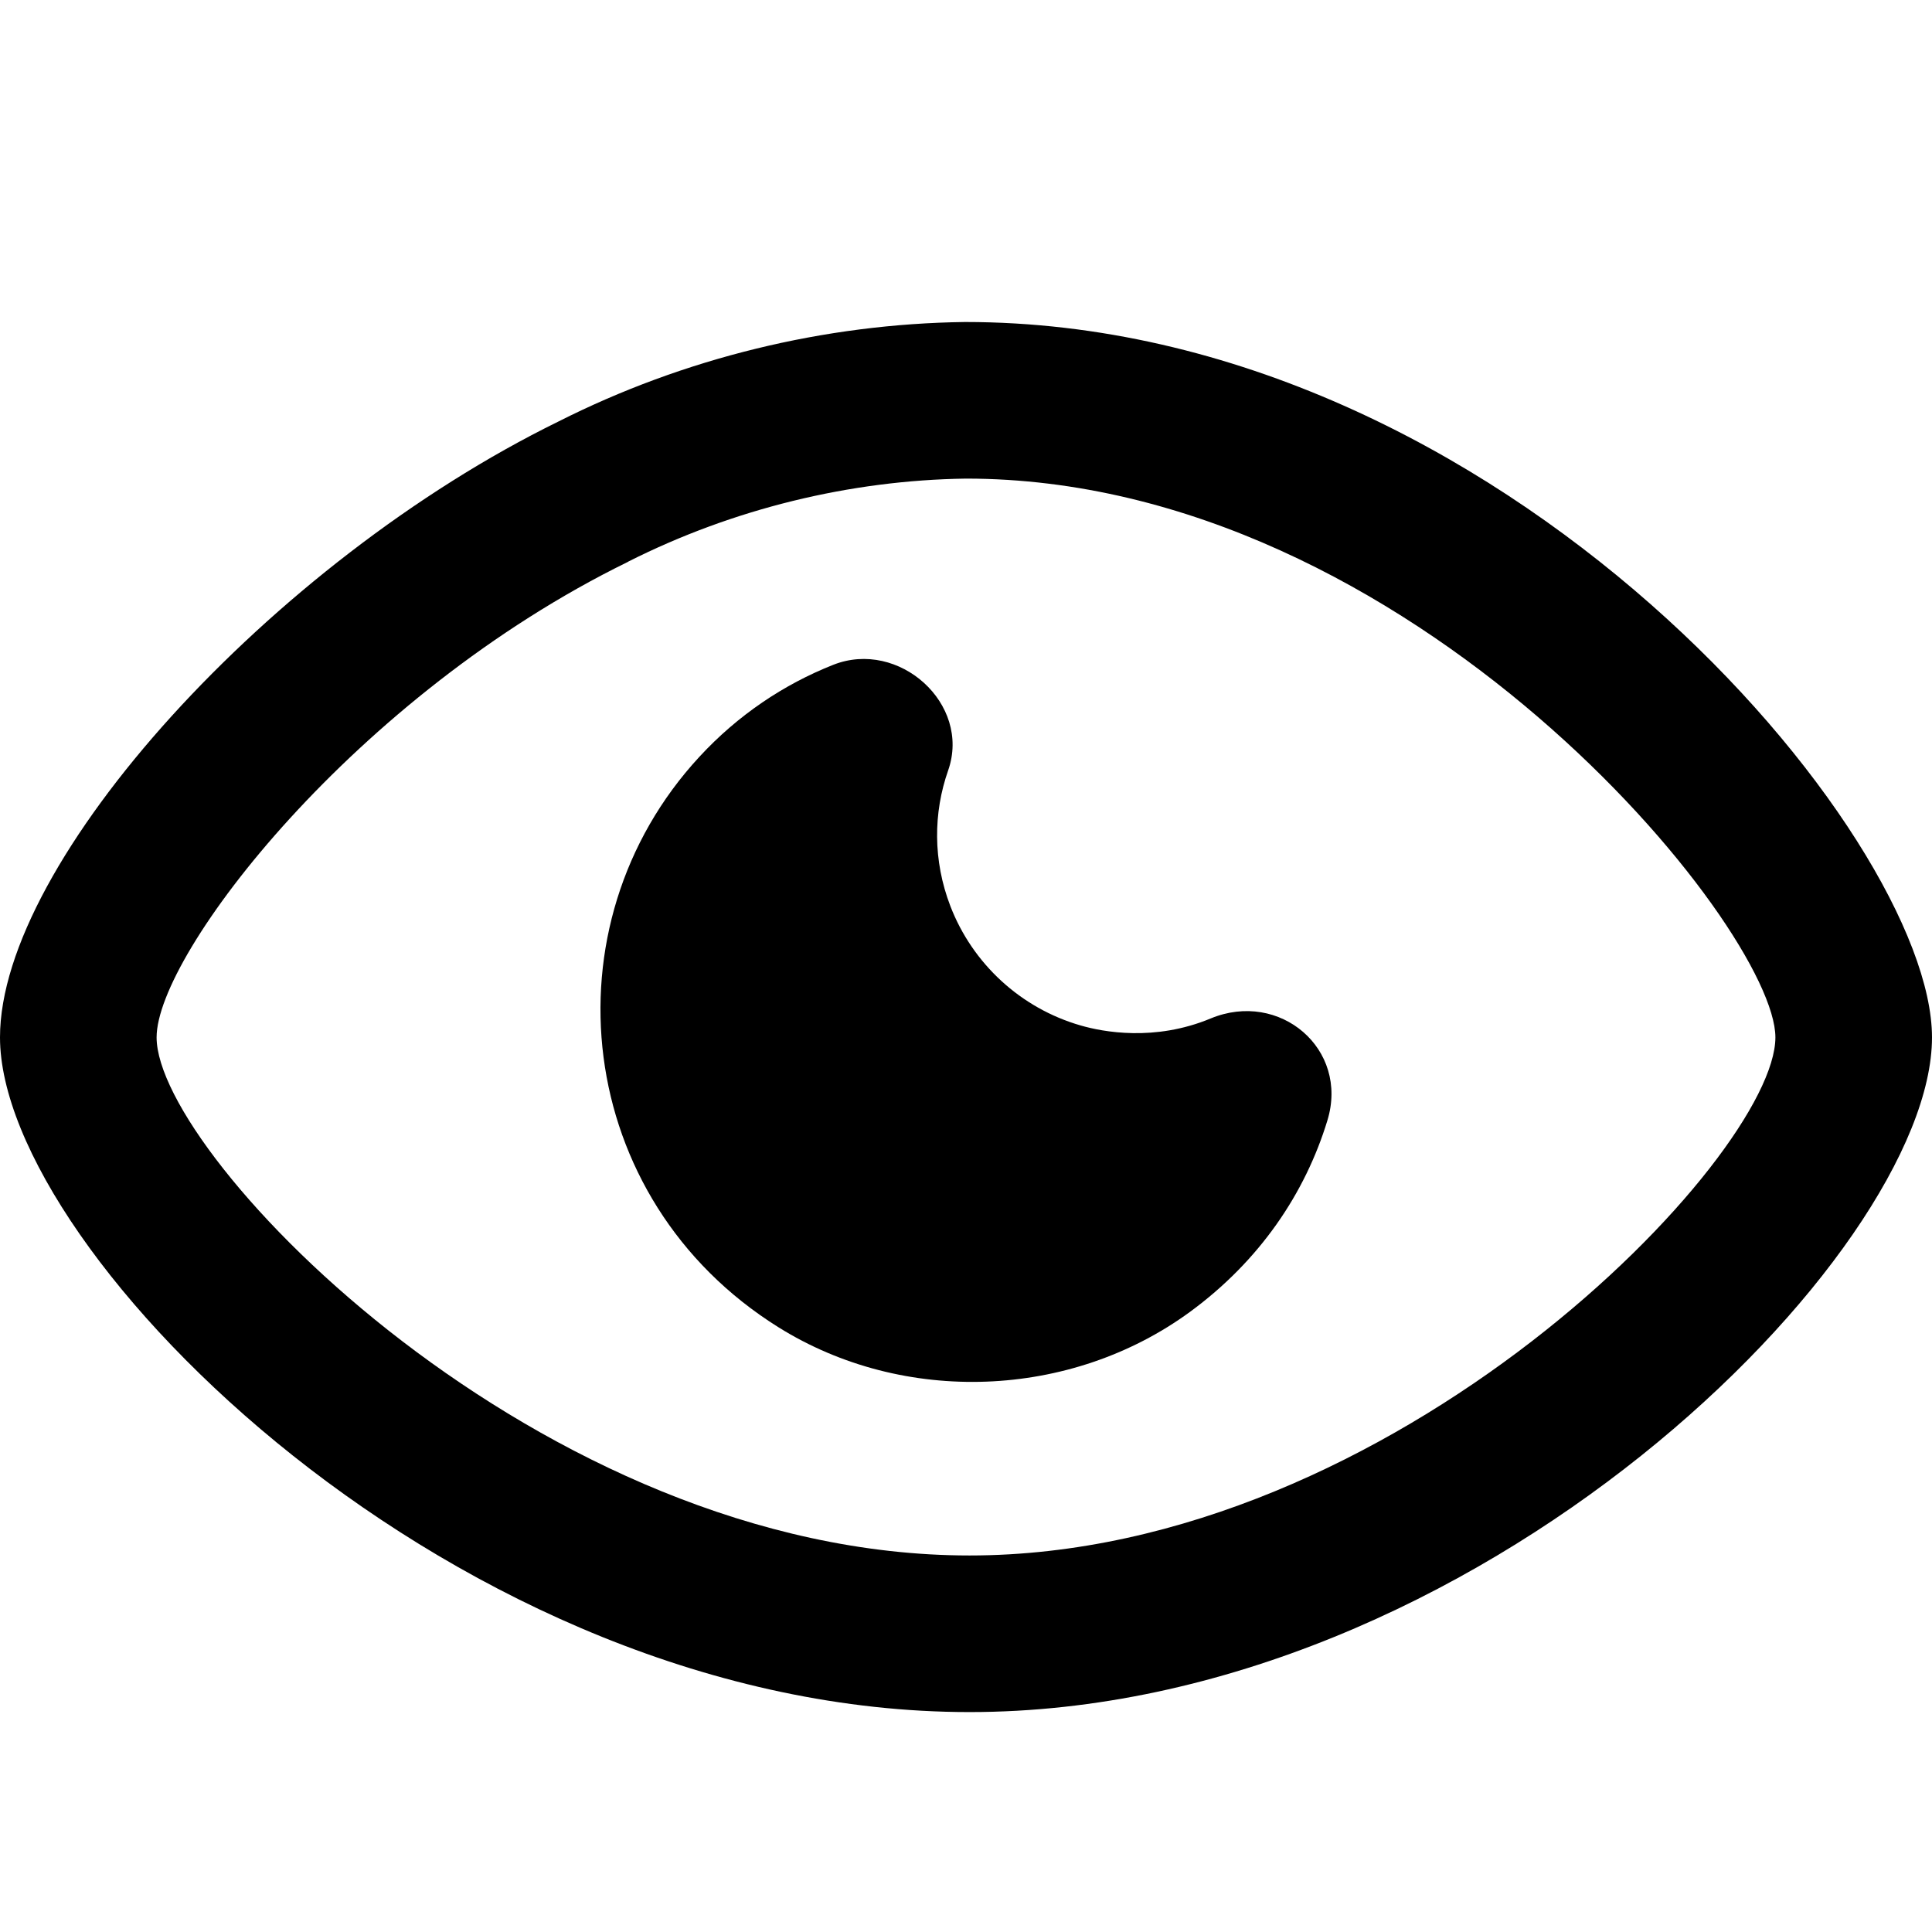 <svg width="18" height="18" viewBox="0 0 18 18" fill="none" xmlns="http://www.w3.org/2000/svg">
<path d="M9.033 15.951C4.274 15.951 0 11.681 0 9.665C0 8.025 2.528 5.238 5.203 3.927C6.371 3.337 7.681 3.017 8.991 3C14.009 3 18 7.786 18 9.665C18 11.681 13.758 15.951 9.033 15.951ZM9 4.459C7.919 4.474 6.829 4.741 5.856 5.231C5.854 5.233 5.851 5.234 5.848 5.236C3.313 6.477 1.459 8.884 1.459 9.665C1.459 10.779 5.04 14.492 9.033 14.492C12.992 14.492 16.541 10.779 16.541 9.665C16.541 8.644 13.153 4.459 9 4.459Z" fill="black"/>
<path d="M8.834 7.177C9.05 6.557 8.374 5.952 7.763 6.194C7.303 6.376 6.875 6.662 6.516 7.051C5.064 8.621 5.341 11.172 7.253 12.366C8.421 13.095 9.975 13.035 11.086 12.223C11.736 11.747 12.16 11.118 12.367 10.439C12.571 9.773 11.922 9.222 11.279 9.489C10.757 9.706 10.275 9.614 10.068 9.554C9.512 9.394 9.061 8.98 8.854 8.441C8.691 8.017 8.695 7.572 8.834 7.177Z" fill="black"/>
</svg>

